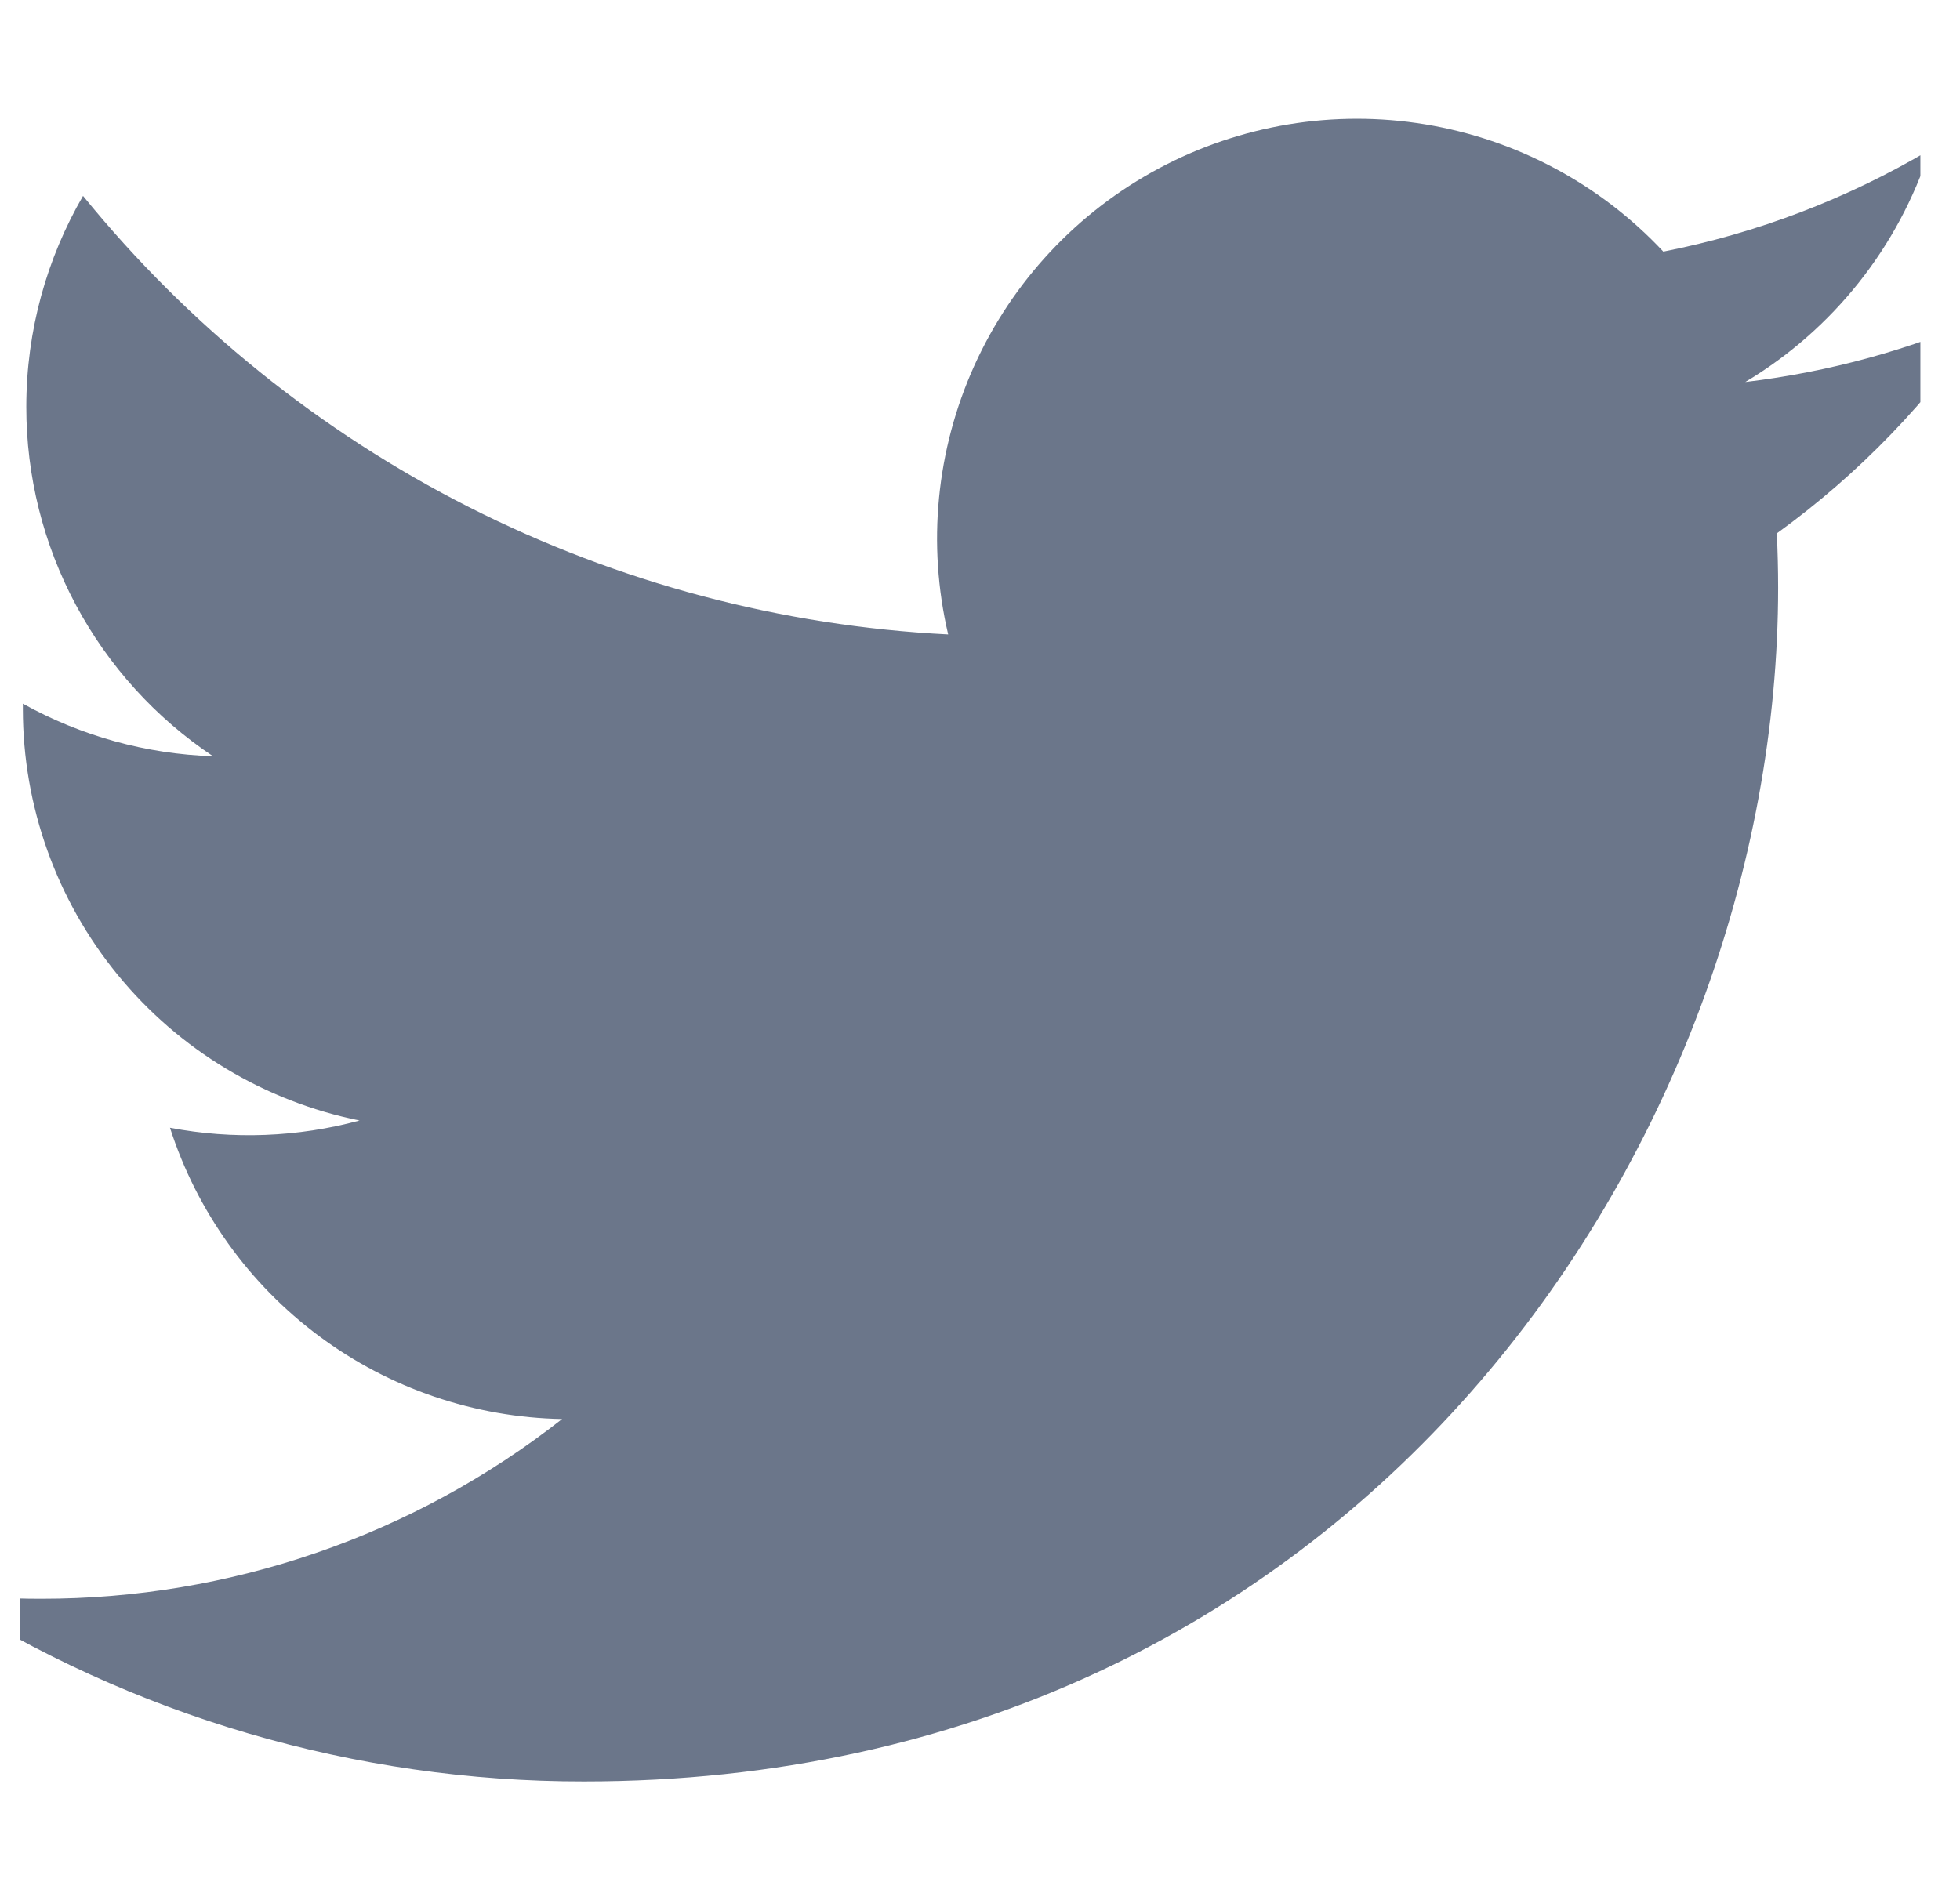 <svg width="33" height="32" viewBox="0 0 33 32" fill="none" xmlns="http://www.w3.org/2000/svg">
<g clip-path="url(#clip0_146_23784)">
<path d="M33.443 5.321C32.176 5.883 30.816 6.262 29.385 6.433C30.861 5.55 31.965 4.16 32.492 2.523C31.105 3.346 29.588 3.926 28.005 4.237C26.941 3.1 25.531 2.347 23.995 2.094C22.459 1.841 20.882 2.102 19.509 2.837C18.136 3.572 17.045 4.739 16.404 6.158C15.763 7.577 15.608 9.168 15.964 10.684C13.154 10.543 10.405 9.812 7.896 8.54C5.387 7.268 3.173 5.482 1.398 3.299C0.791 4.346 0.443 5.559 0.443 6.852C0.442 8.015 0.728 9.161 1.277 10.187C1.825 11.213 2.618 12.088 3.586 12.735C2.464 12.699 1.366 12.396 0.385 11.85V11.941C0.385 13.573 0.949 15.155 1.983 16.418C3.016 17.68 4.454 18.547 6.054 18.87C5.013 19.152 3.921 19.194 2.862 18.992C3.313 20.396 4.192 21.624 5.376 22.503C6.56 23.383 7.989 23.87 9.464 23.897C6.961 25.863 3.869 26.928 0.687 26.924C0.123 26.924 -0.44 26.891 -1 26.825C2.23 28.902 5.99 30.004 9.831 30C22.831 30 29.938 19.233 29.938 9.895C29.938 9.591 29.93 9.285 29.916 8.982C31.299 7.982 32.492 6.744 33.44 5.326L33.443 5.321Z" fill="#112242" fill-opacity="0.62"/>
</g>
<defs>
<clipPath id="clip0_146_23784">
<rect width="32" height="32" fill="white" transform="translate(0.333)"/>
</clipPath>
</defs>
</svg>
